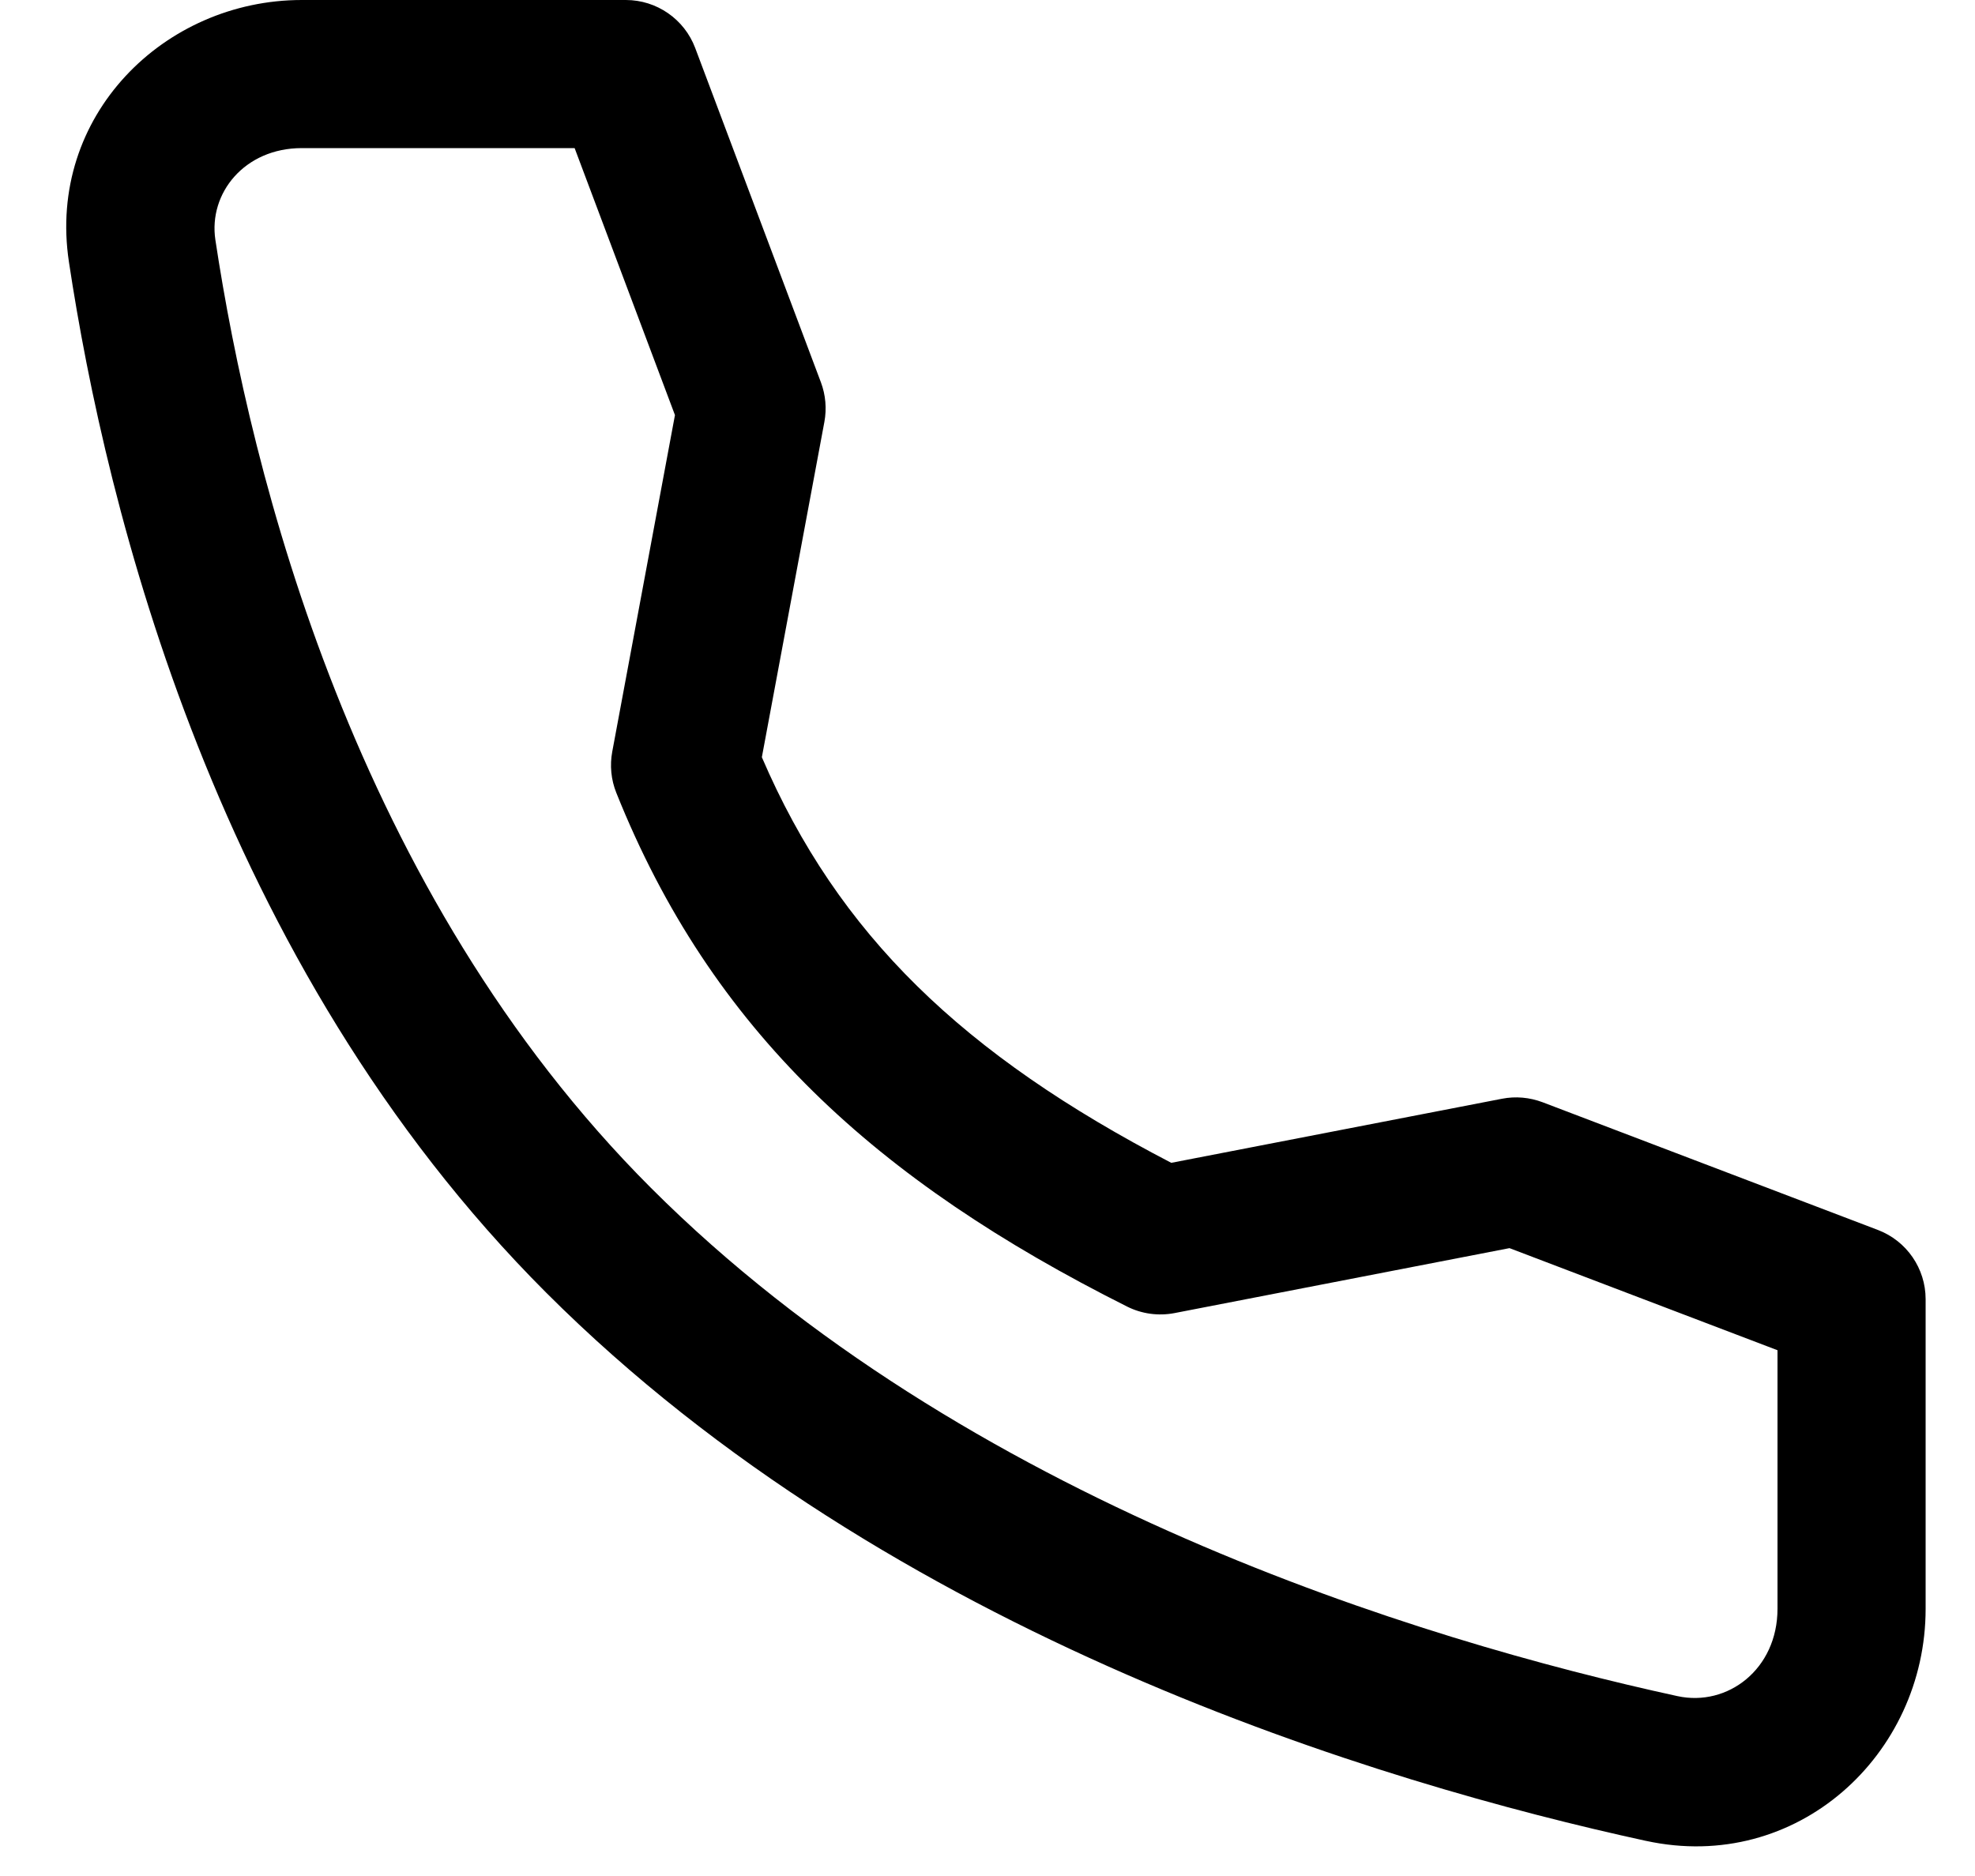 <svg width="20" height="19" viewBox="0 0 20 19" fill="none" xmlns="http://www.w3.org/2000/svg">
<path fill-rule="evenodd" clip-rule="evenodd" d="M0.698 2.653C0.474 1.175 1.661 0 3.056 0H6.338C6.65 0 6.93 0.194 7.04 0.486L8.313 3.872C8.361 4 8.373 4.139 8.348 4.274L7.715 7.669C8.487 9.466 9.753 10.682 11.861 11.777L15.21 11.128C15.348 11.101 15.489 11.114 15.62 11.163L19.017 12.457C19.308 12.568 19.5 12.847 19.5 13.158V16.294C19.5 17.772 18.197 18.977 16.668 18.644L16.667 18.644C13.991 18.061 9.018 16.579 5.532 13.093C2.19 9.751 1.073 5.139 0.698 2.653ZM3.056 1.5C2.477 1.5 2.11 1.956 2.181 2.429L2.181 2.429C2.541 4.814 3.594 9.034 6.593 12.032C9.765 15.204 14.384 16.612 16.986 17.178C17.495 17.289 18 16.905 18 16.294V13.675L15.286 12.641L11.893 13.299C11.73 13.33 11.562 13.307 11.414 13.233C8.867 11.955 7.203 10.433 6.241 8.029C6.188 7.897 6.174 7.752 6.2 7.613L6.835 4.204L5.819 1.5H3.056Z" fill="black"/>
</svg>
